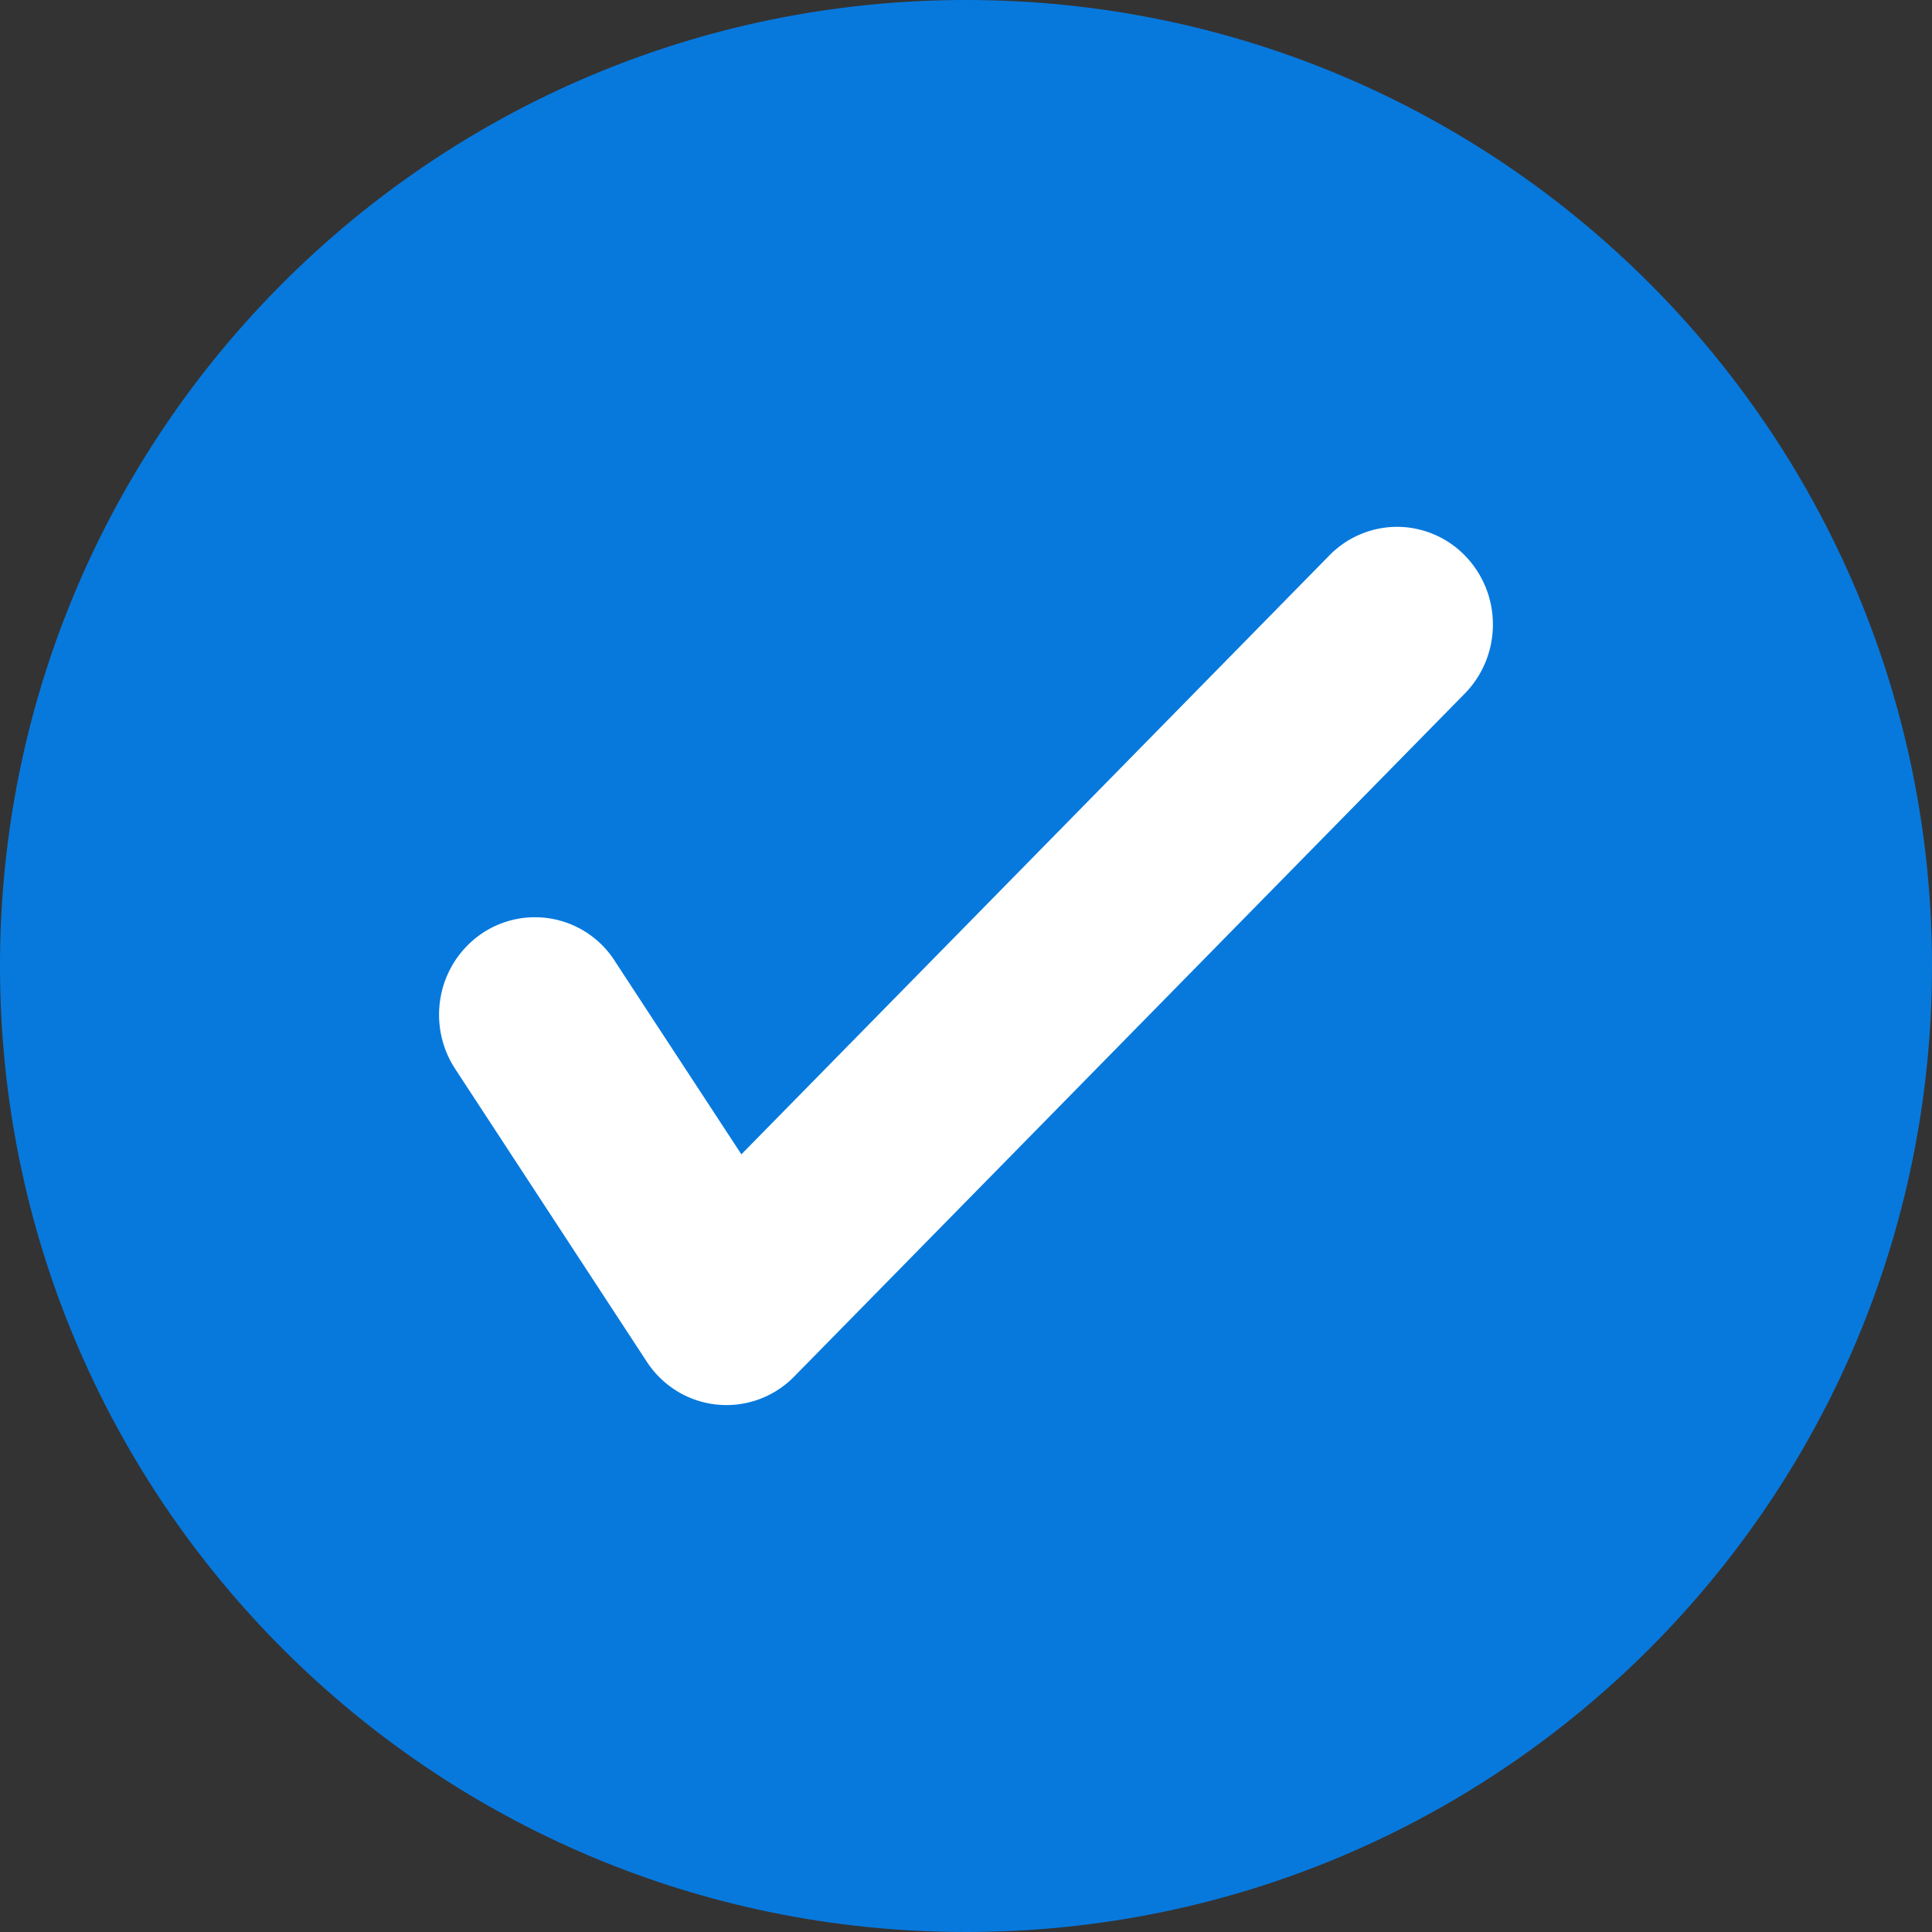 <svg width="32" height="32" xmlns="http://www.w3.org/2000/svg">

 <rect width="100%" height="100%" fill="#333333" stroke="none"/>

 <g>
  <title>Layer 1</title>
  <path id="svg_1" clip-rule="evenodd" d="m16,32c8.837,0 16,-7.163 16,-16s-7.163,-16 -16,-16s-16,7.163 -16,16s7.163,16 16,16z" fill-rule="evenodd" fill="#0779DD"/>
  <path id="svg_2" d="m12.28,19.12l-1.95,-2.978l-0.15,-0.23a1.57,1.57 0 0 0 -1.628,-0.689a1.568,1.568 0 0 0 -0.573,0.24a1.618,1.618 0 0 0 -0.676,1.028a1.64,1.64 0 0 0 0.236,1.213l3.173,4.849a1.599,1.599 0 0 0 0.504,0.49a1.568,1.568 0 0 0 1.939,-0.244l11.108,-11.313a1.632,1.632 0 0 0 0.464,-1.143a1.632,1.632 0 0 0 -0.465,-1.143a1.573,1.573 0 0 0 -1.122,-0.474a1.572,1.572 0 0 0 -1.122,0.474l-9.739,9.92l0.001,0z" fill="#fff"/>
 </g>
</svg>